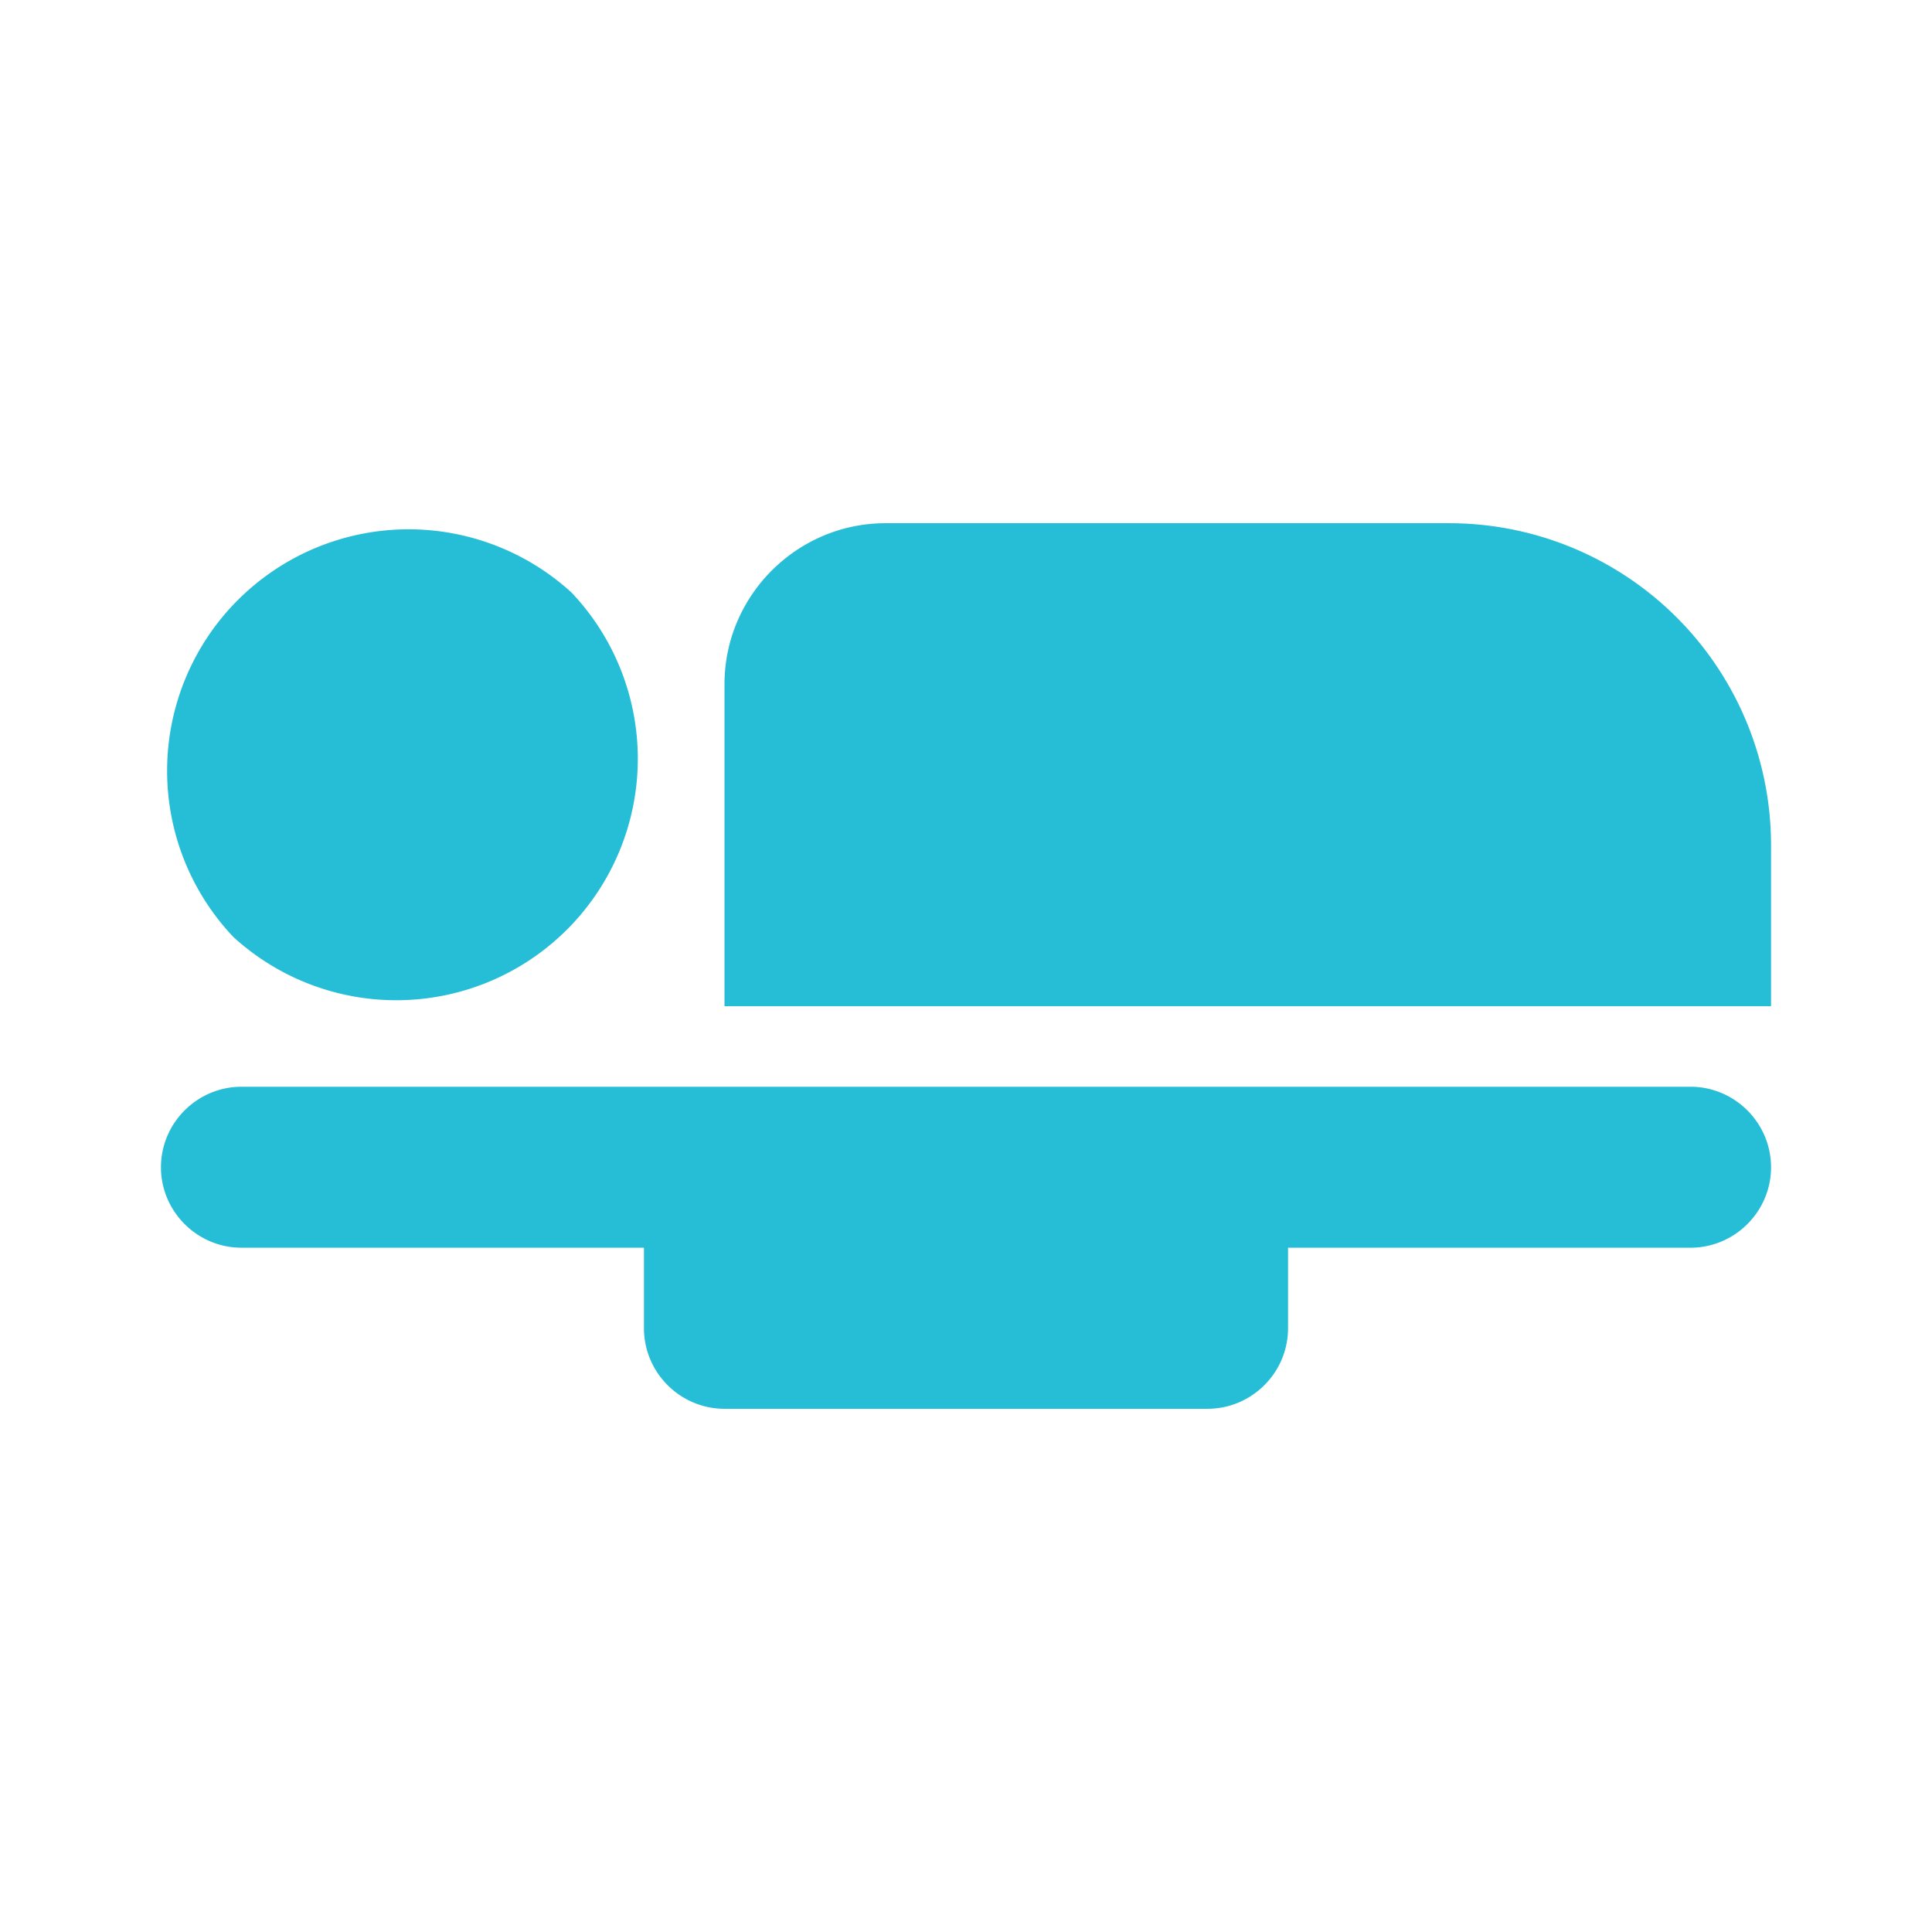 <svg width="16" height="16" viewBox="0 0 16 16" fill="none" xmlns="http://www.w3.org/2000/svg">
    <path fill-rule="evenodd" clip-rule="evenodd" d="M14.667 7v1.333H6V5.666c0-.733.6-1.333 1.333-1.333H12A2.666 2.666 0 0 1 14.667 7zM1.333 9.667c0 .366.3.666.667.666h3.333V11c0 .367.3.667.667.667h4c.367 0 .667-.3.667-.667v-.667H14c.367 0 .667-.3.667-.666 0-.367-.3-.667-.667-.667H2c-.367 0-.667.3-.667.667zm3.4-4.76a2 2 0 0 1-2.8 2.853 2 2 0 0 1 2.8-2.853z" fill="#26BED6"/>
</svg>
